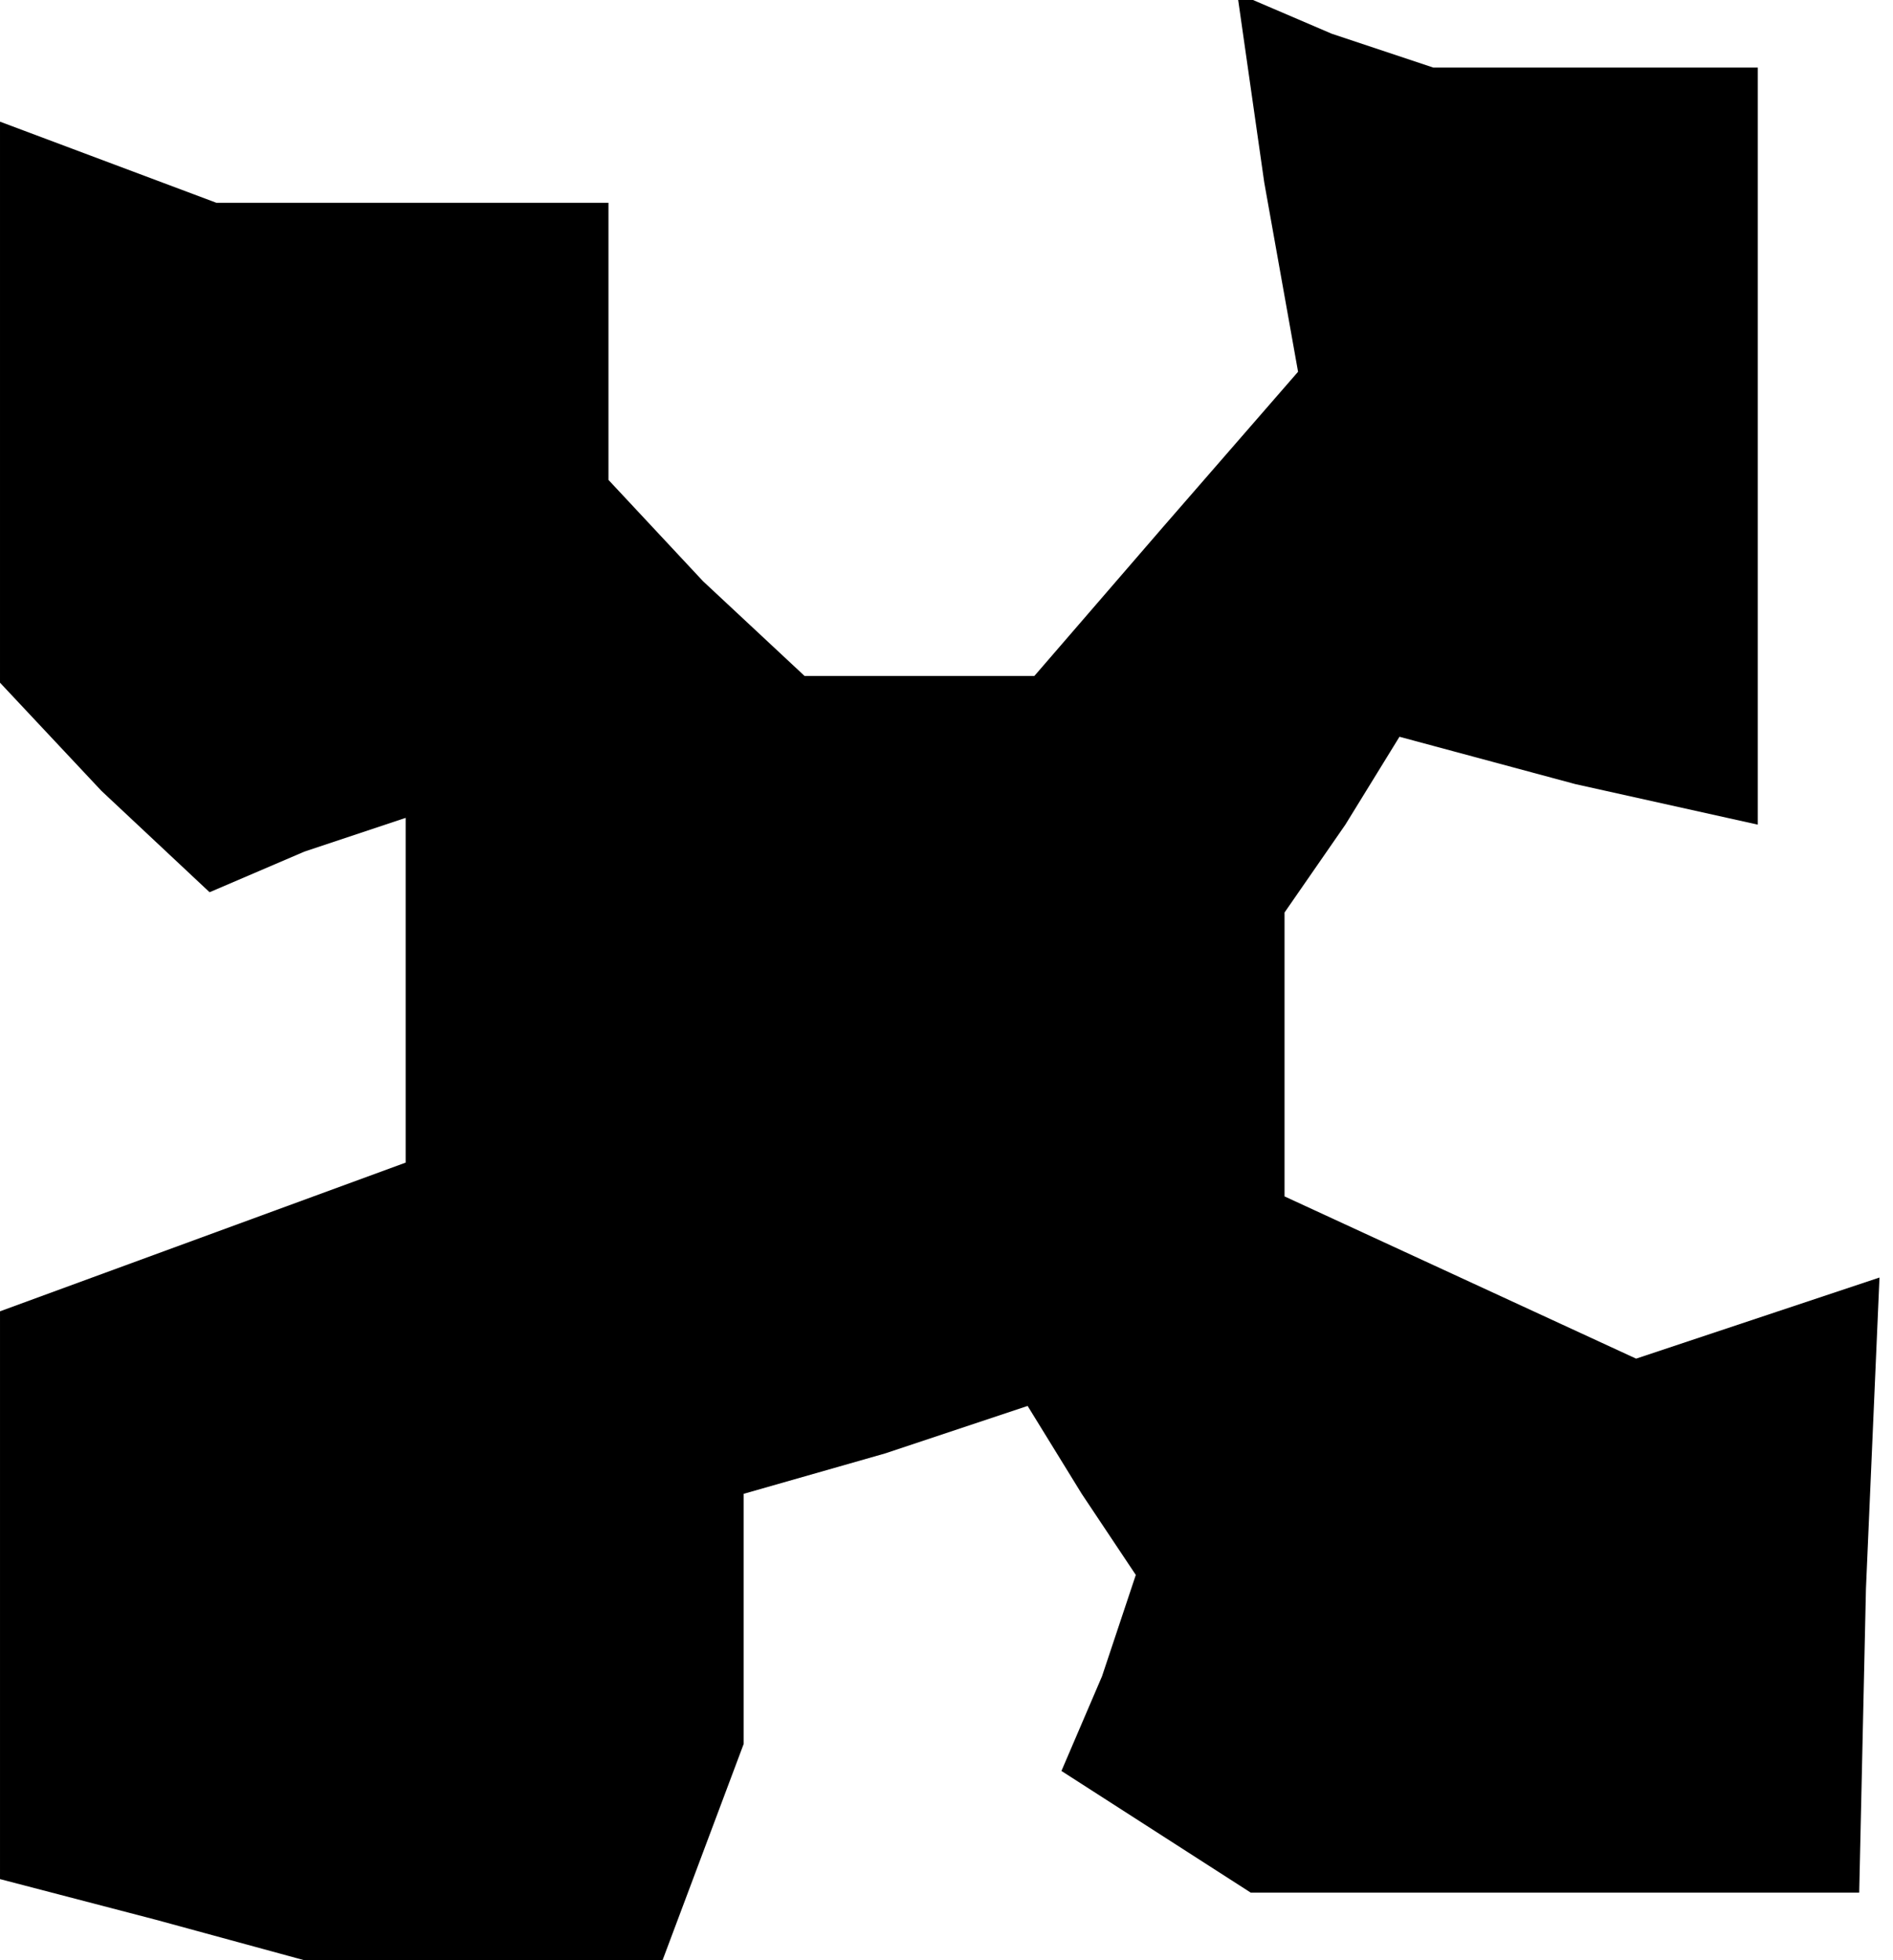 <?xml version="1.0" standalone="no"?>
<!DOCTYPE svg PUBLIC "-//W3C//DTD SVG 20010904//EN"
 "http://www.w3.org/TR/2001/REC-SVG-20010904/DTD/svg10.dtd">
<svg version="1.0" xmlns="http://www.w3.org/2000/svg"
 width="28pt" height="29pt" viewBox="0 0 28 29"
 preserveAspectRatio="xMidYMid meet">
<g transform="translate(0,29) scale(0.1,-0.1)"
fill="#000000" stroke="none">
<path d="M187 263 l5 -28 -20 -23 -19 -22 -17 0 -17 0 -15 14 -14 15 0 20 0
21 -29 0 -29 0 -16 6 -16 6 0 -42 0 -41 15 -16 16 -15 14 6 15 5 0 -25 0 -26
-30 -11 -30 -11 0 -42 0 -42 23 -6 22 -6 26 0 27 0 6 16 6 16 0 18 0 19 21 6
21 7 8 -13 8 -12 -5 -15 -6 -14 14 -9 14 -9 45 0 45 0 1 45 2 46 -18 -6 -18
-6 -26 12 -26 12 0 21 0 21 9 13 8 13 26 -7 27 -6 0 56 0 56 -24 0 -24 0 -15
5 -14 6 4 -28z"/>
</g>
</svg>
